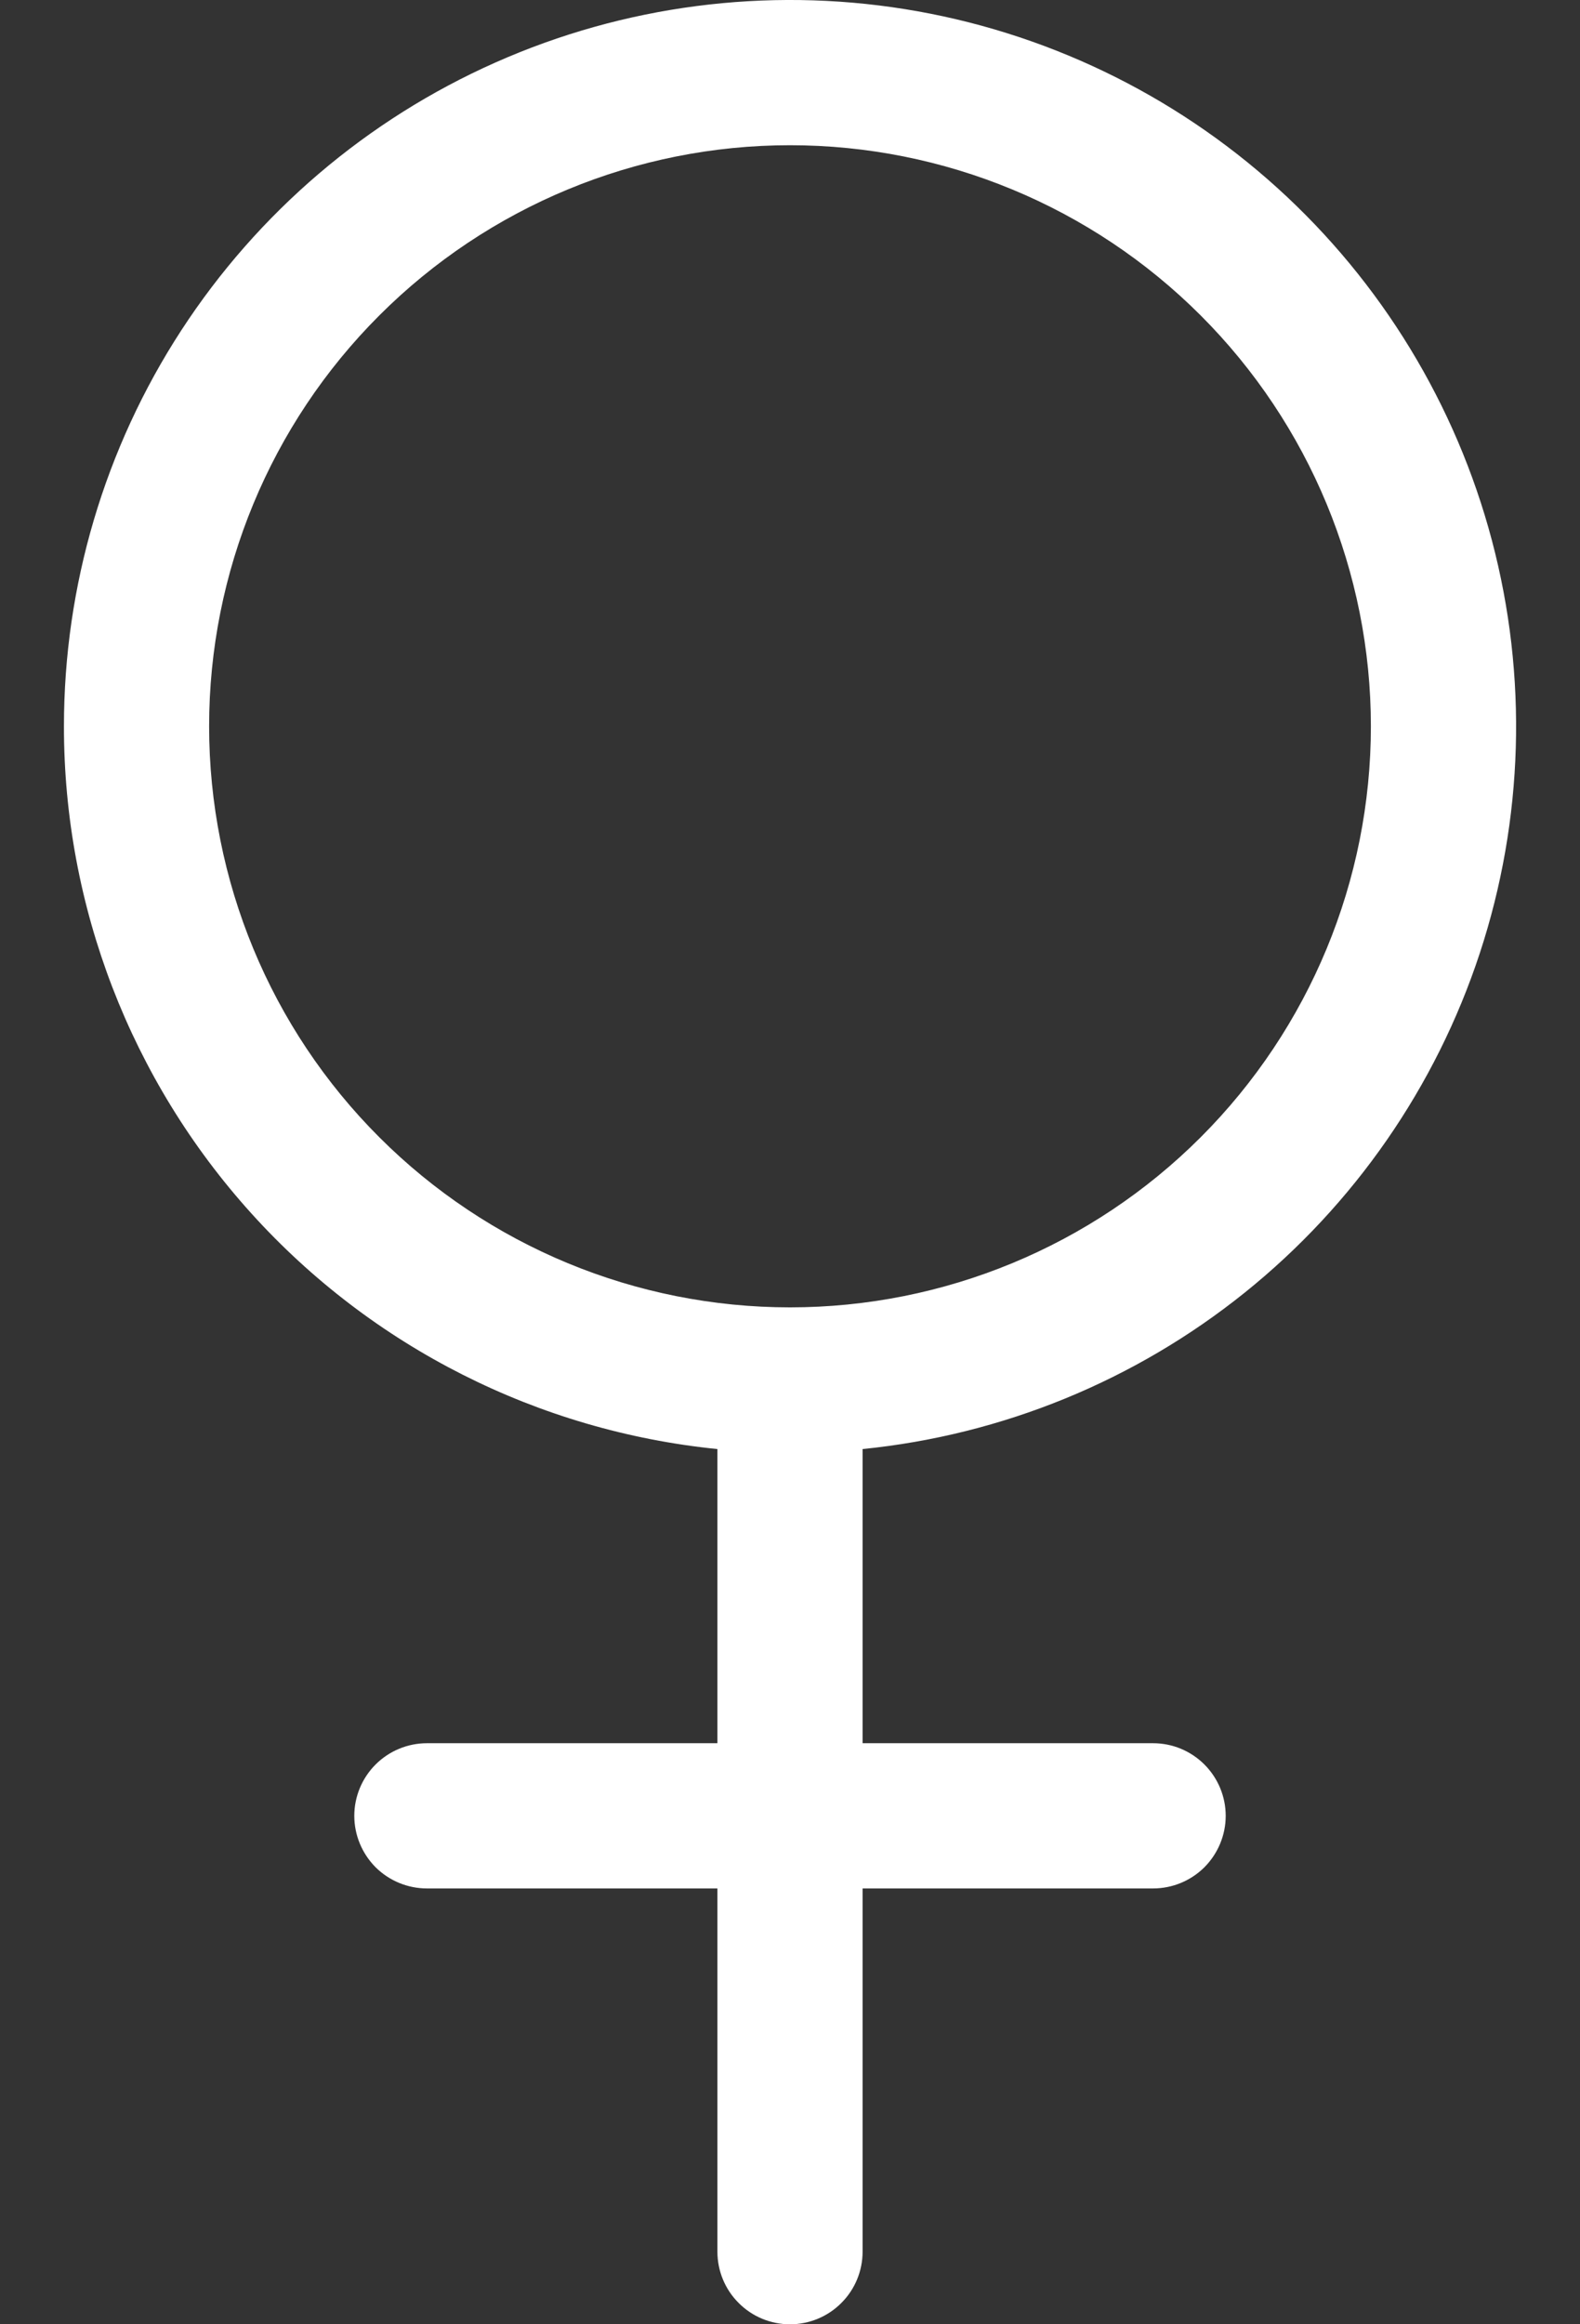 <svg width="17" height="25" viewBox="0 0 17 25" fill="none" xmlns="http://www.w3.org/2000/svg">
    <rect x="0" y="0" width="17" height="25" fill="#333333" stroke="none"/>
    <path fill-rule="evenodd" clip-rule="evenodd" d="M8.5 1.562C6.842 1.562 5.253 2.221 4.081 3.393C2.908 4.565 2.25 6.155 2.25 7.812C2.25 9.47 2.908 11.06 4.081 12.232C5.253 13.404 6.842 14.062 8.5 14.062C10.158 14.062 11.747 13.404 12.919 12.232C14.091 11.06 14.75 9.47 14.75 7.812C14.75 6.155 14.091 4.565 12.919 3.393C11.747 2.221 10.158 1.562 8.5 1.562V1.562ZM0.688 7.812C0.688 6.301 1.126 4.821 1.95 3.554C2.775 2.286 3.949 1.285 5.331 0.672C6.712 0.059 8.243 -0.141 9.735 0.098C11.228 0.337 12.62 1.005 13.741 2.019C14.862 3.033 15.665 4.351 16.052 5.812C16.439 7.274 16.394 8.816 15.922 10.252C15.45 11.688 14.571 12.957 13.392 13.904C12.214 14.85 10.786 15.435 9.281 15.586V18.75H12.406C12.614 18.75 12.812 18.832 12.959 18.979C13.105 19.125 13.188 19.324 13.188 19.531C13.188 19.738 13.105 19.937 12.959 20.084C12.812 20.23 12.614 20.312 12.406 20.312H9.281V24.219C9.281 24.426 9.199 24.625 9.052 24.771C8.906 24.918 8.707 25 8.5 25C8.293 25 8.094 24.918 7.948 24.771C7.801 24.625 7.719 24.426 7.719 24.219V20.312H4.594C4.387 20.312 4.188 20.23 4.041 20.084C3.895 19.937 3.812 19.738 3.812 19.531C3.812 19.324 3.895 19.125 4.041 18.979C4.188 18.832 4.387 18.75 4.594 18.75H7.719V15.586C5.792 15.392 4.005 14.49 2.706 13.053C1.407 11.617 0.687 9.749 0.688 7.812V7.812Z" fill="white"/>
</svg>
